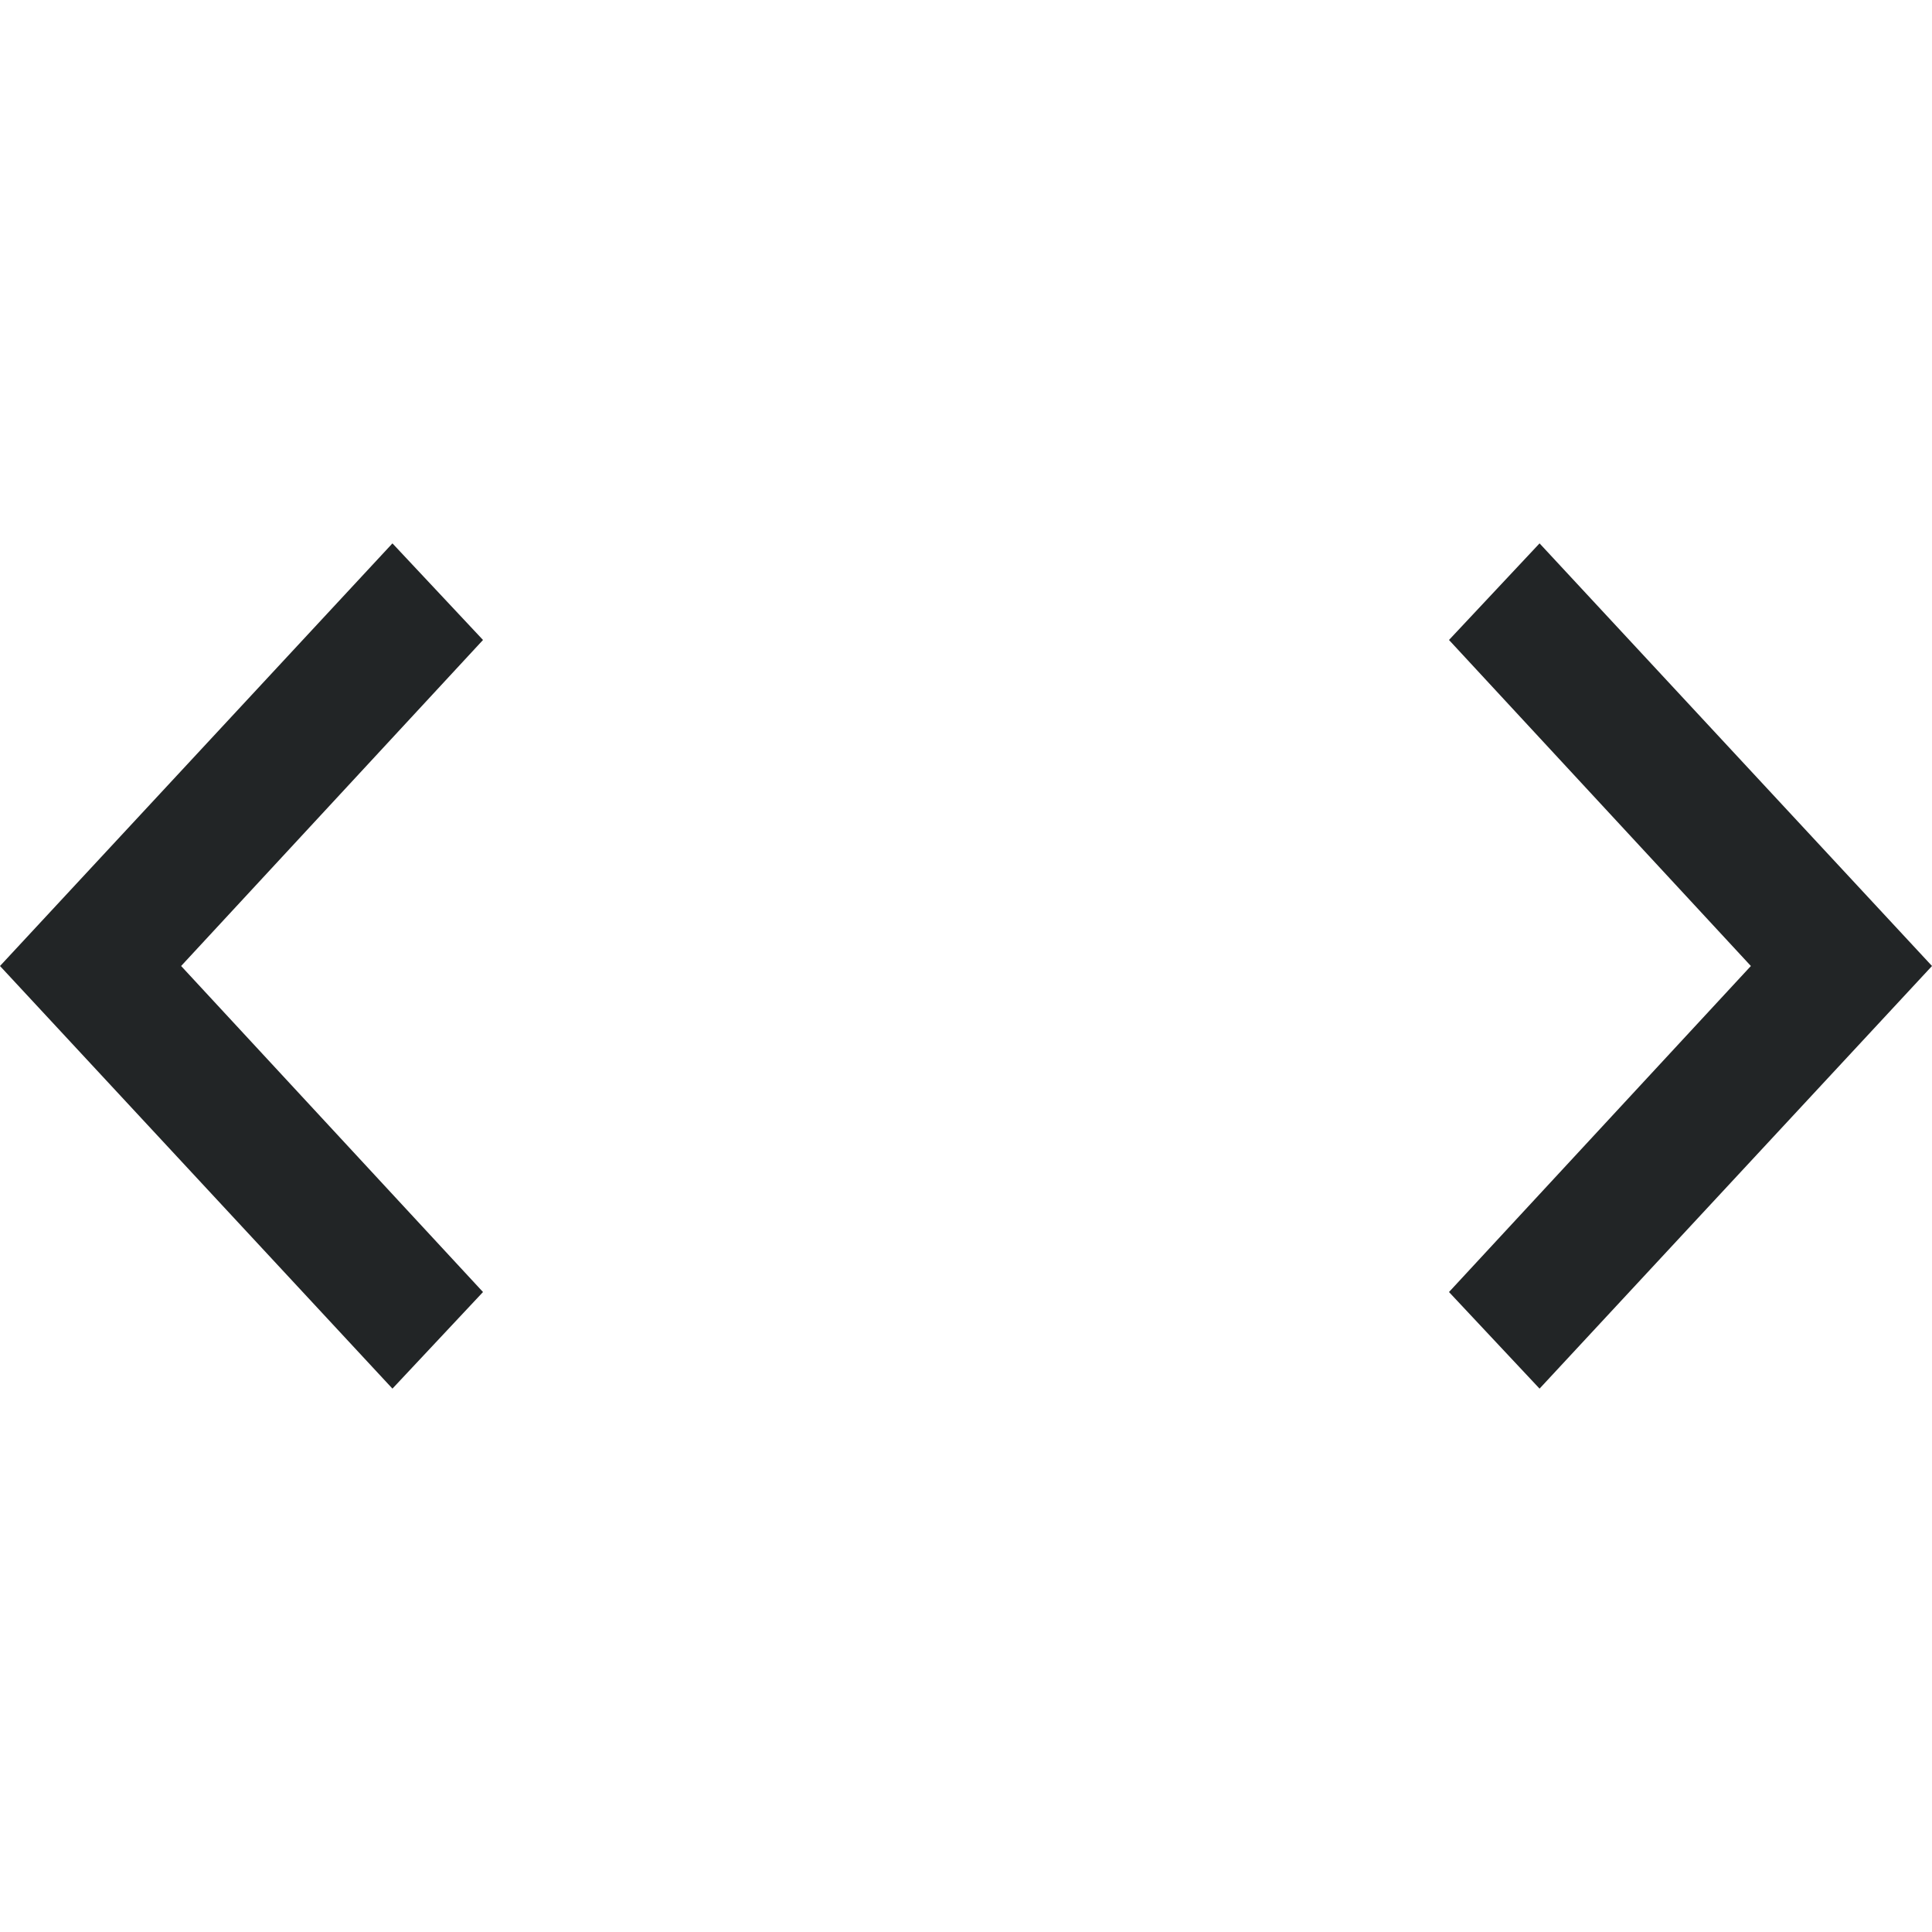 <?xml version="1.0" encoding="utf-8"?>
<!-- Generator: Adobe Illustrator 21.1.0, SVG Export Plug-In . SVG Version: 6.00 Build 0)  -->
<svg version="1.1" id="Layer_1" xmlns="http://www.w3.org/2000/svg" xmlns:xlink="http://www.w3.org/1999/xlink" x="0px" y="0px"
	 viewBox="0 0 32 32" style="enable-background:new 0 0 32 32;" xml:space="preserve">
<style type="text/css">
	.st0{fill:#222526;}
</style>
<title>groupedchevron</title>
<desc>Created with Sketch.</desc>
<polygon id="Fill-1" class="st0" points="6.5,9 0,16 6.5,23 8,21.4 3,16 8,10.6 "/>
<polygon id="Fill-1_1_" class="st0" points="25.5,9 32,16 25.5,23 24,21.4 29,16 24,10.6 "/>
</svg>
